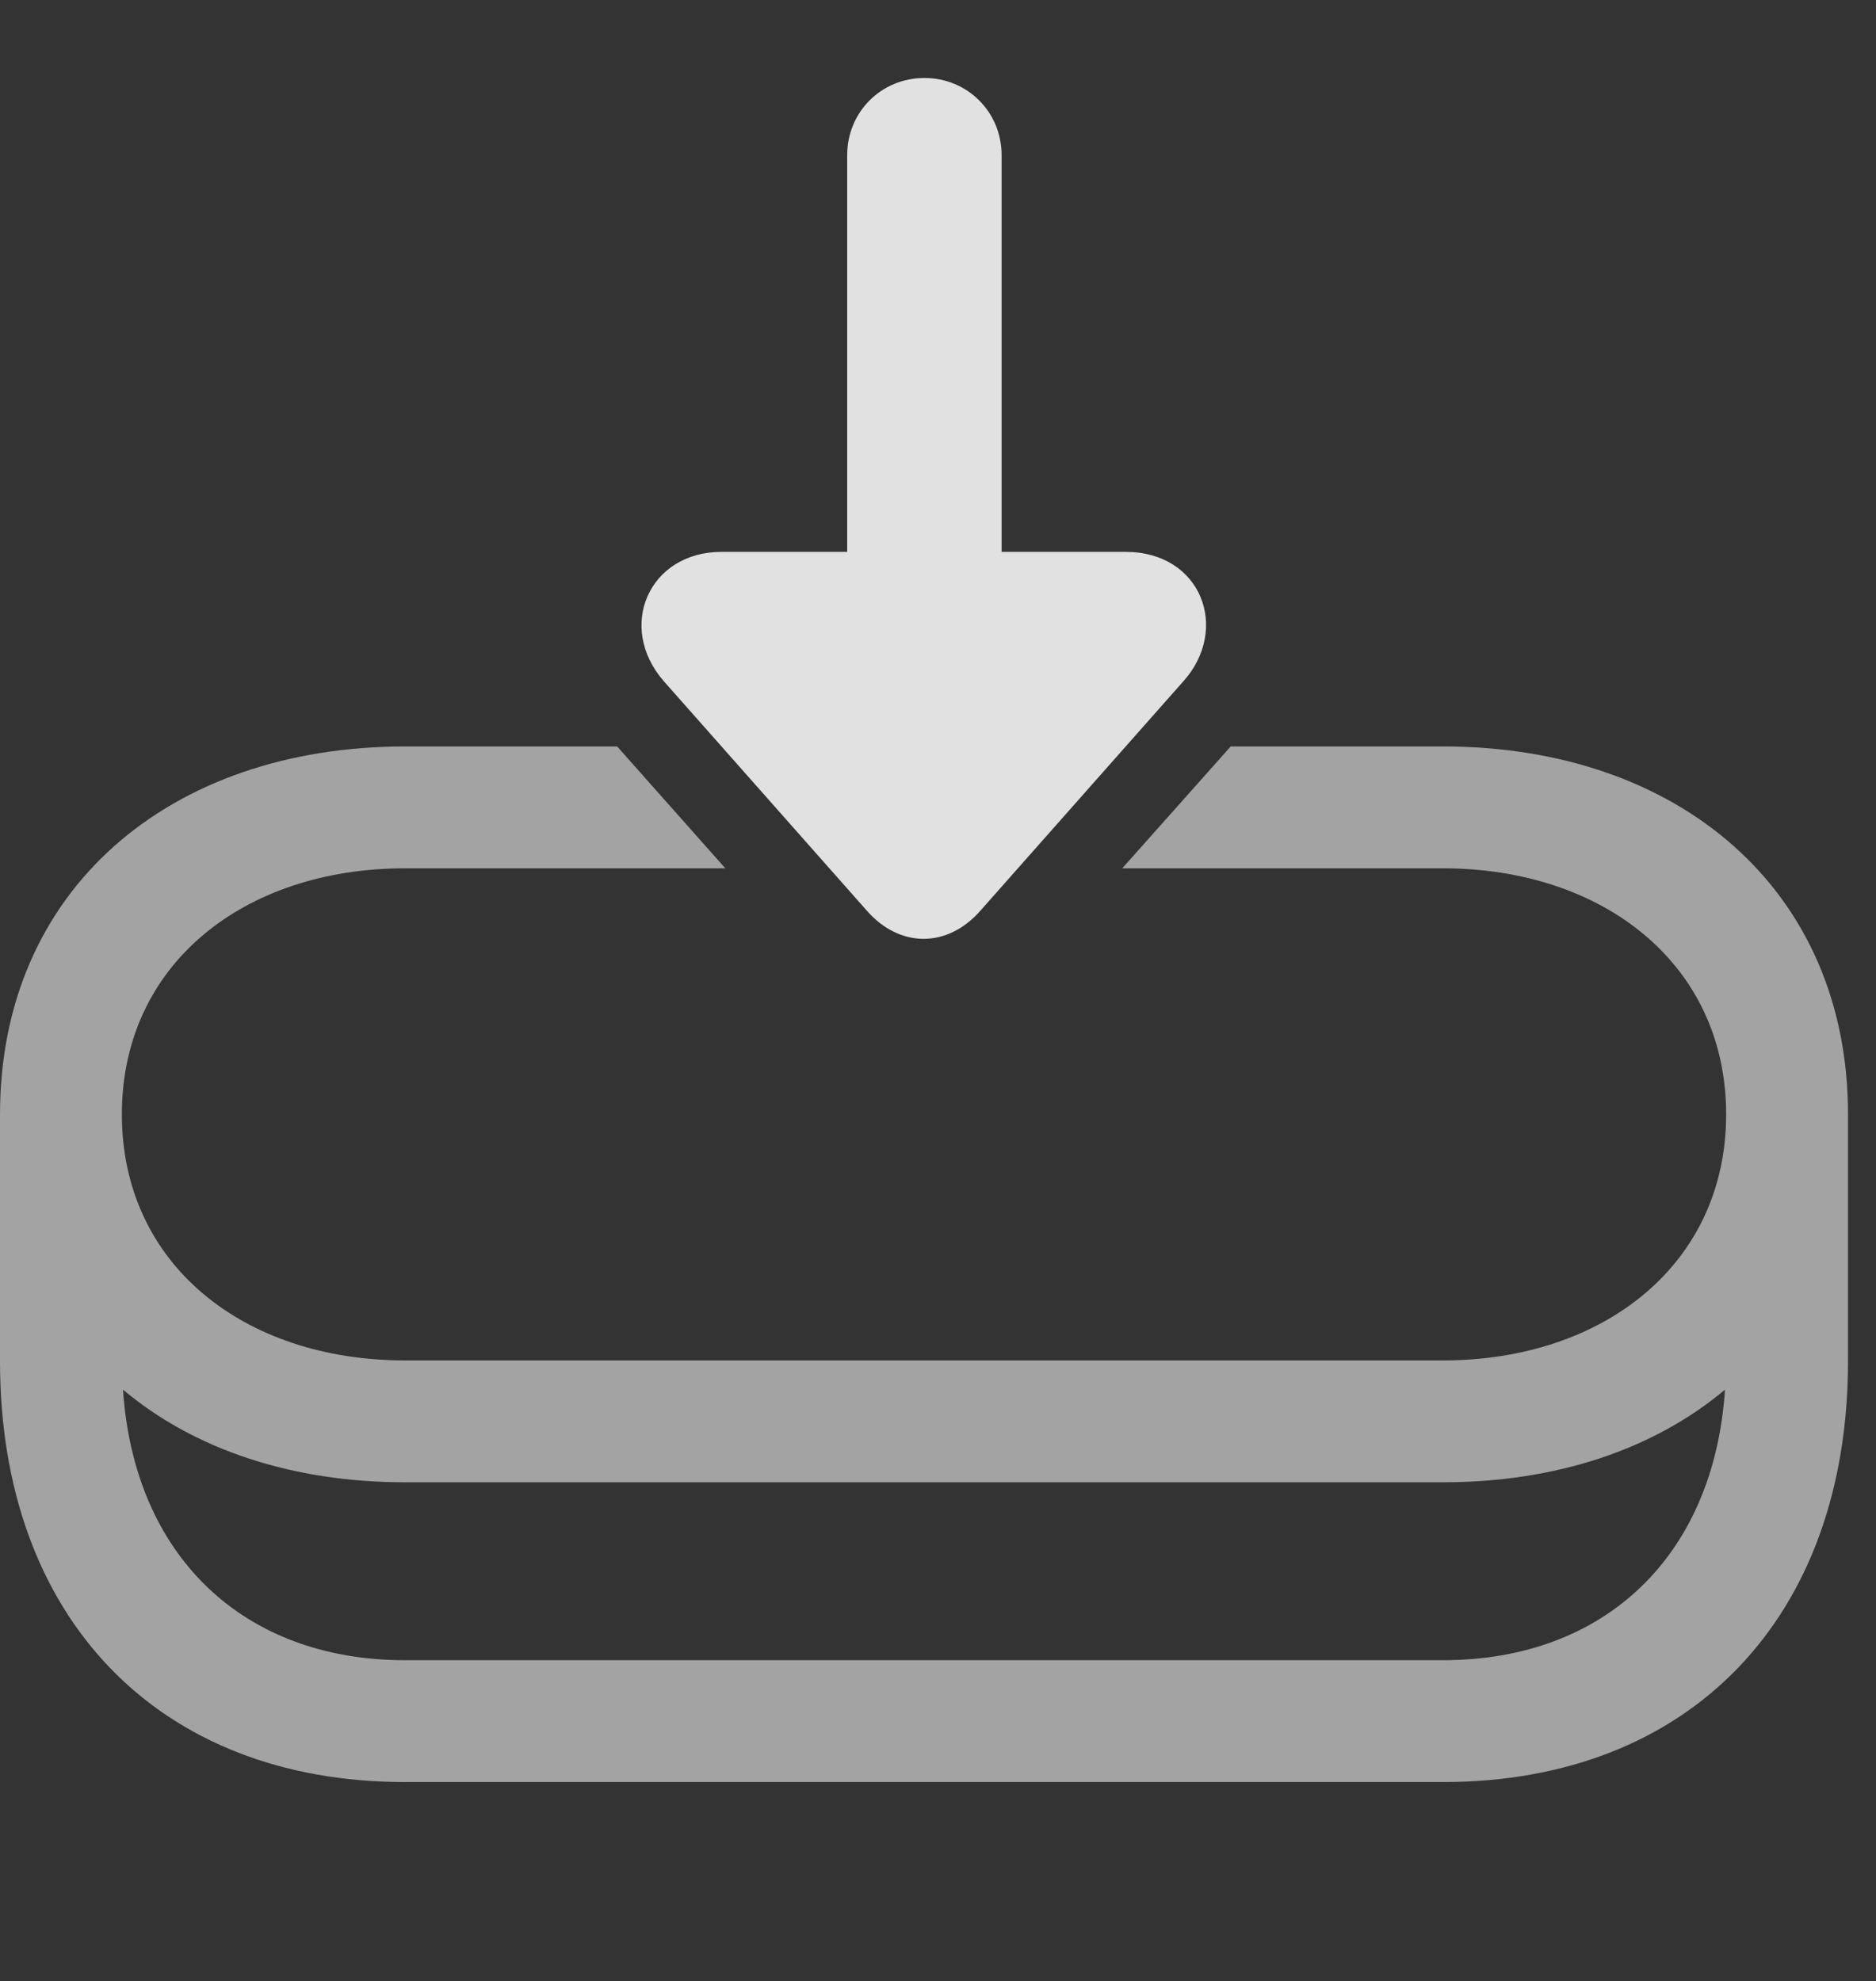 <?xml version="1.0" encoding="UTF-8"?>
<!--Generator: Apple Native CoreSVG 232.5-->
<!DOCTYPE svg
PUBLIC "-//W3C//DTD SVG 1.1//EN"
       "http://www.w3.org/Graphics/SVG/1.1/DTD/svg11.dtd">
<svg version="1.1" xmlns="http://www.w3.org/2000/svg" xmlns:xlink="http://www.w3.org/1999/xlink" width="24.199" height="25.557">
 <rect width="100%" height="100%" fill="#333333" stroke="none"/>
 <g>
  <rect height="25.557" opacity="0" width="24.199" x="0" y="0"/>
  <path d="M23.838 14.375L23.838 17.559C23.838 20.869 21.797 22.988 18.613 22.988L5.225 22.988C2.041 22.988 0 20.869 0 17.559L0 14.375C0 11.475 2.188 9.629 5.225 9.629L7.961 9.629L9.356 11.201L5.225 11.201C3.145 11.201 1.572 12.441 1.572 14.375C1.572 16.309 3.145 17.549 5.225 17.549L18.613 17.549C20.684 17.549 22.266 16.309 22.266 14.375C22.266 12.441 20.684 11.201 18.613 11.201L14.476 11.201L15.875 9.629L18.613 9.629C21.65 9.629 23.838 11.475 23.838 14.375ZM18.613 19.121L5.225 19.121C3.765 19.121 2.501 18.695 1.587 17.926C1.728 20.06 3.126 21.416 5.225 21.416L18.613 21.416C20.712 21.416 22.11 20.06 22.251 17.926C21.336 18.695 20.073 19.121 18.613 19.121Z" fill="#ffffff" fill-opacity="0.55"/>
  <path d="M12.646 11.748L15.264 8.789C15.869 8.115 15.498 7.119 14.521 7.119L12.92 7.119L12.92 2.002C12.92 1.445 12.48 1.006 11.924 1.006C11.367 1.006 10.928 1.445 10.928 2.002L10.928 7.119L9.307 7.119C8.369 7.119 7.949 8.086 8.564 8.789L11.182 11.748C11.602 12.227 12.217 12.236 12.646 11.748Z" fill="#ffffff" fill-opacity="0.85"/>
 </g>
</svg>
